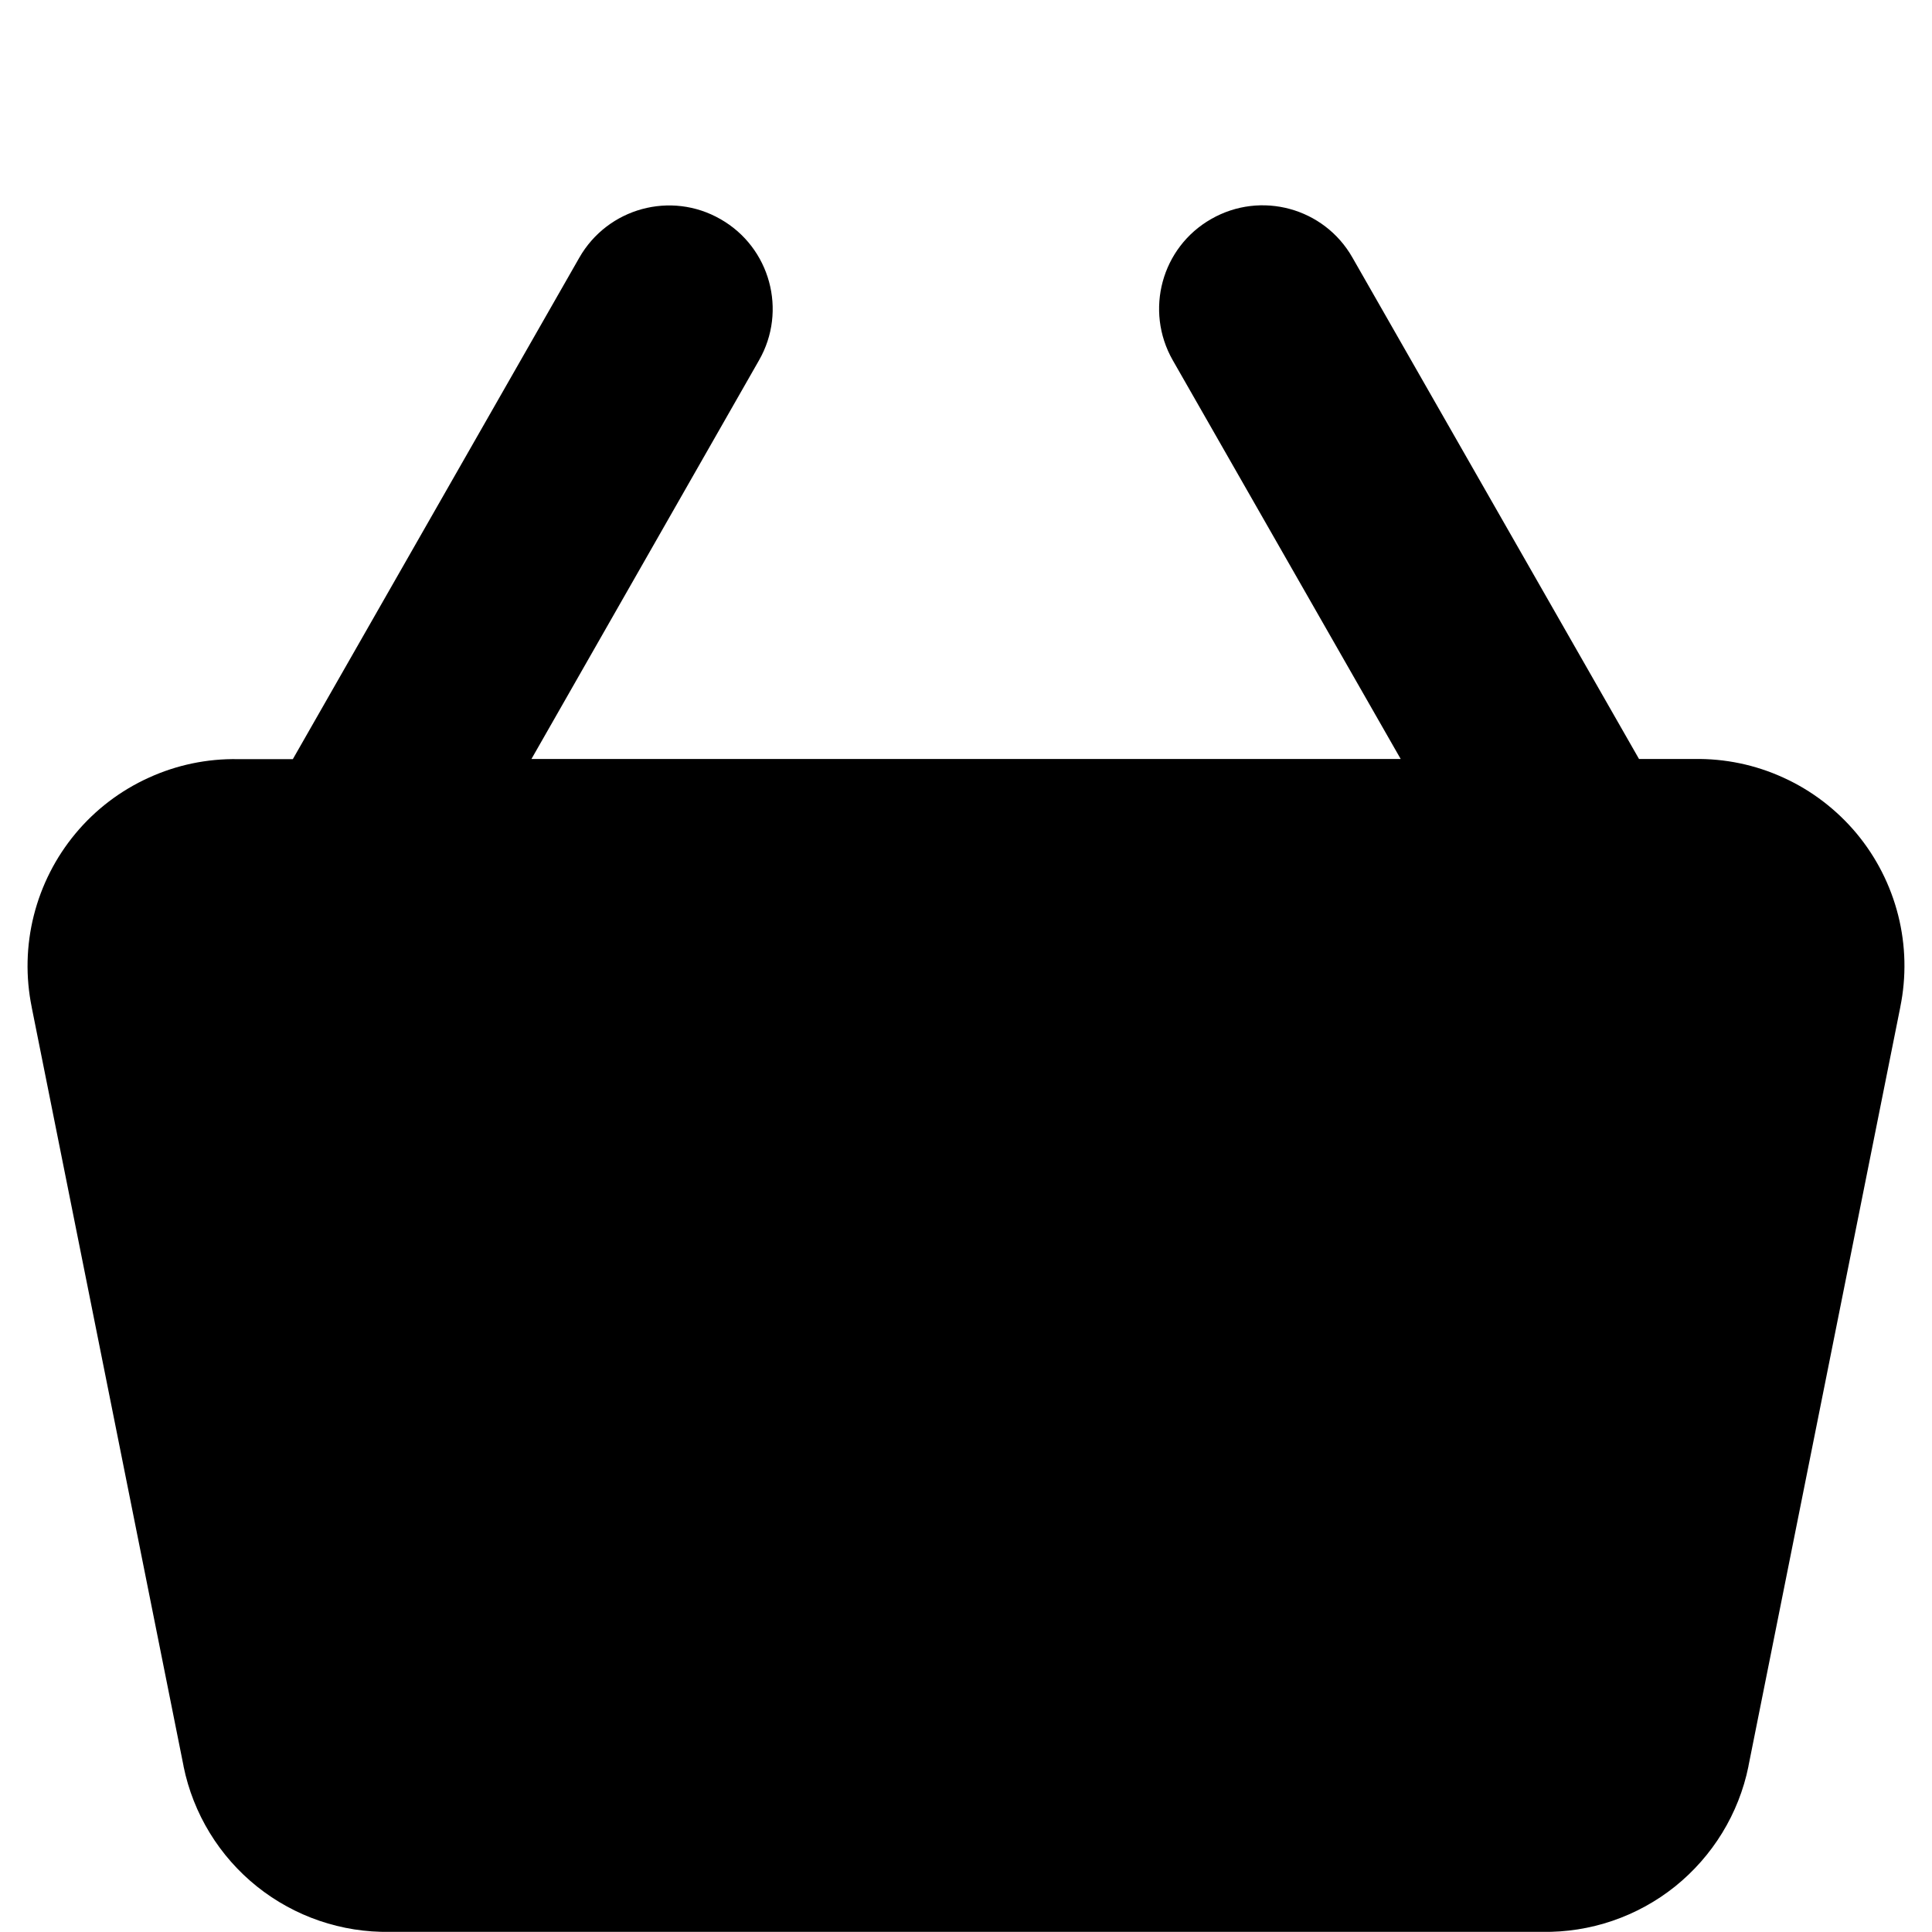 <svg xmlns="http://www.w3.org/2000/svg" fill="none" viewBox="0 0 14 14" id="Shopping-Basket-2--Streamline-Core">
  <desc>
    Shopping Basket 2 Streamline Icon: https://streamlinehq.com
  </desc>
  <g id="shopping-basket-2--shopping-basket">
    <path id="Union" fill="#000000" fill-rule="evenodd" d="M8.777 1.587c0.36 -0.206 0.818 -0.081 1.023 0.279L11.877 5.5h0.399c0.223 -0.004 0.444 0.042 0.647 0.135 0.205 0.093 0.386 0.232 0.53 0.404 0.144 0.173 0.247 0.376 0.302 0.594 0.055 0.218 0.06 0.445 0.015 0.665l-0 0.001 -1.1 5.498 -0 0.002c-0.07 0.344 -0.259 0.652 -0.533 0.872 -0.273 0.218 -0.613 0.334 -0.962 0.328H2.825c-0.349 0.006 -0.689 -0.11 -0.962 -0.328 -0.274 -0.219 -0.463 -0.528 -0.533 -0.872l-0 -0.002L0.23 7.3l-0 -0.001c-0.045 -0.22 -0.04 -0.447 0.015 -0.665 0.055 -0.218 0.158 -0.421 0.302 -0.594 0.144 -0.173 0.325 -0.311 0.53 -0.404 0.203 -0.093 0.424 -0.139 0.647 -0.135h0.398l2.076 -3.634c0.206 -0.36 0.664 -0.485 1.023 -0.279 0.36 0.205 0.485 0.664 0.279 1.023L3.851 5.5h6.299L8.498 2.61c-0.205 -0.36 -0.081 -0.818 0.279 -1.023Z" clip-rule="evenodd" stroke-width="1"></path>
  </g>
</svg>